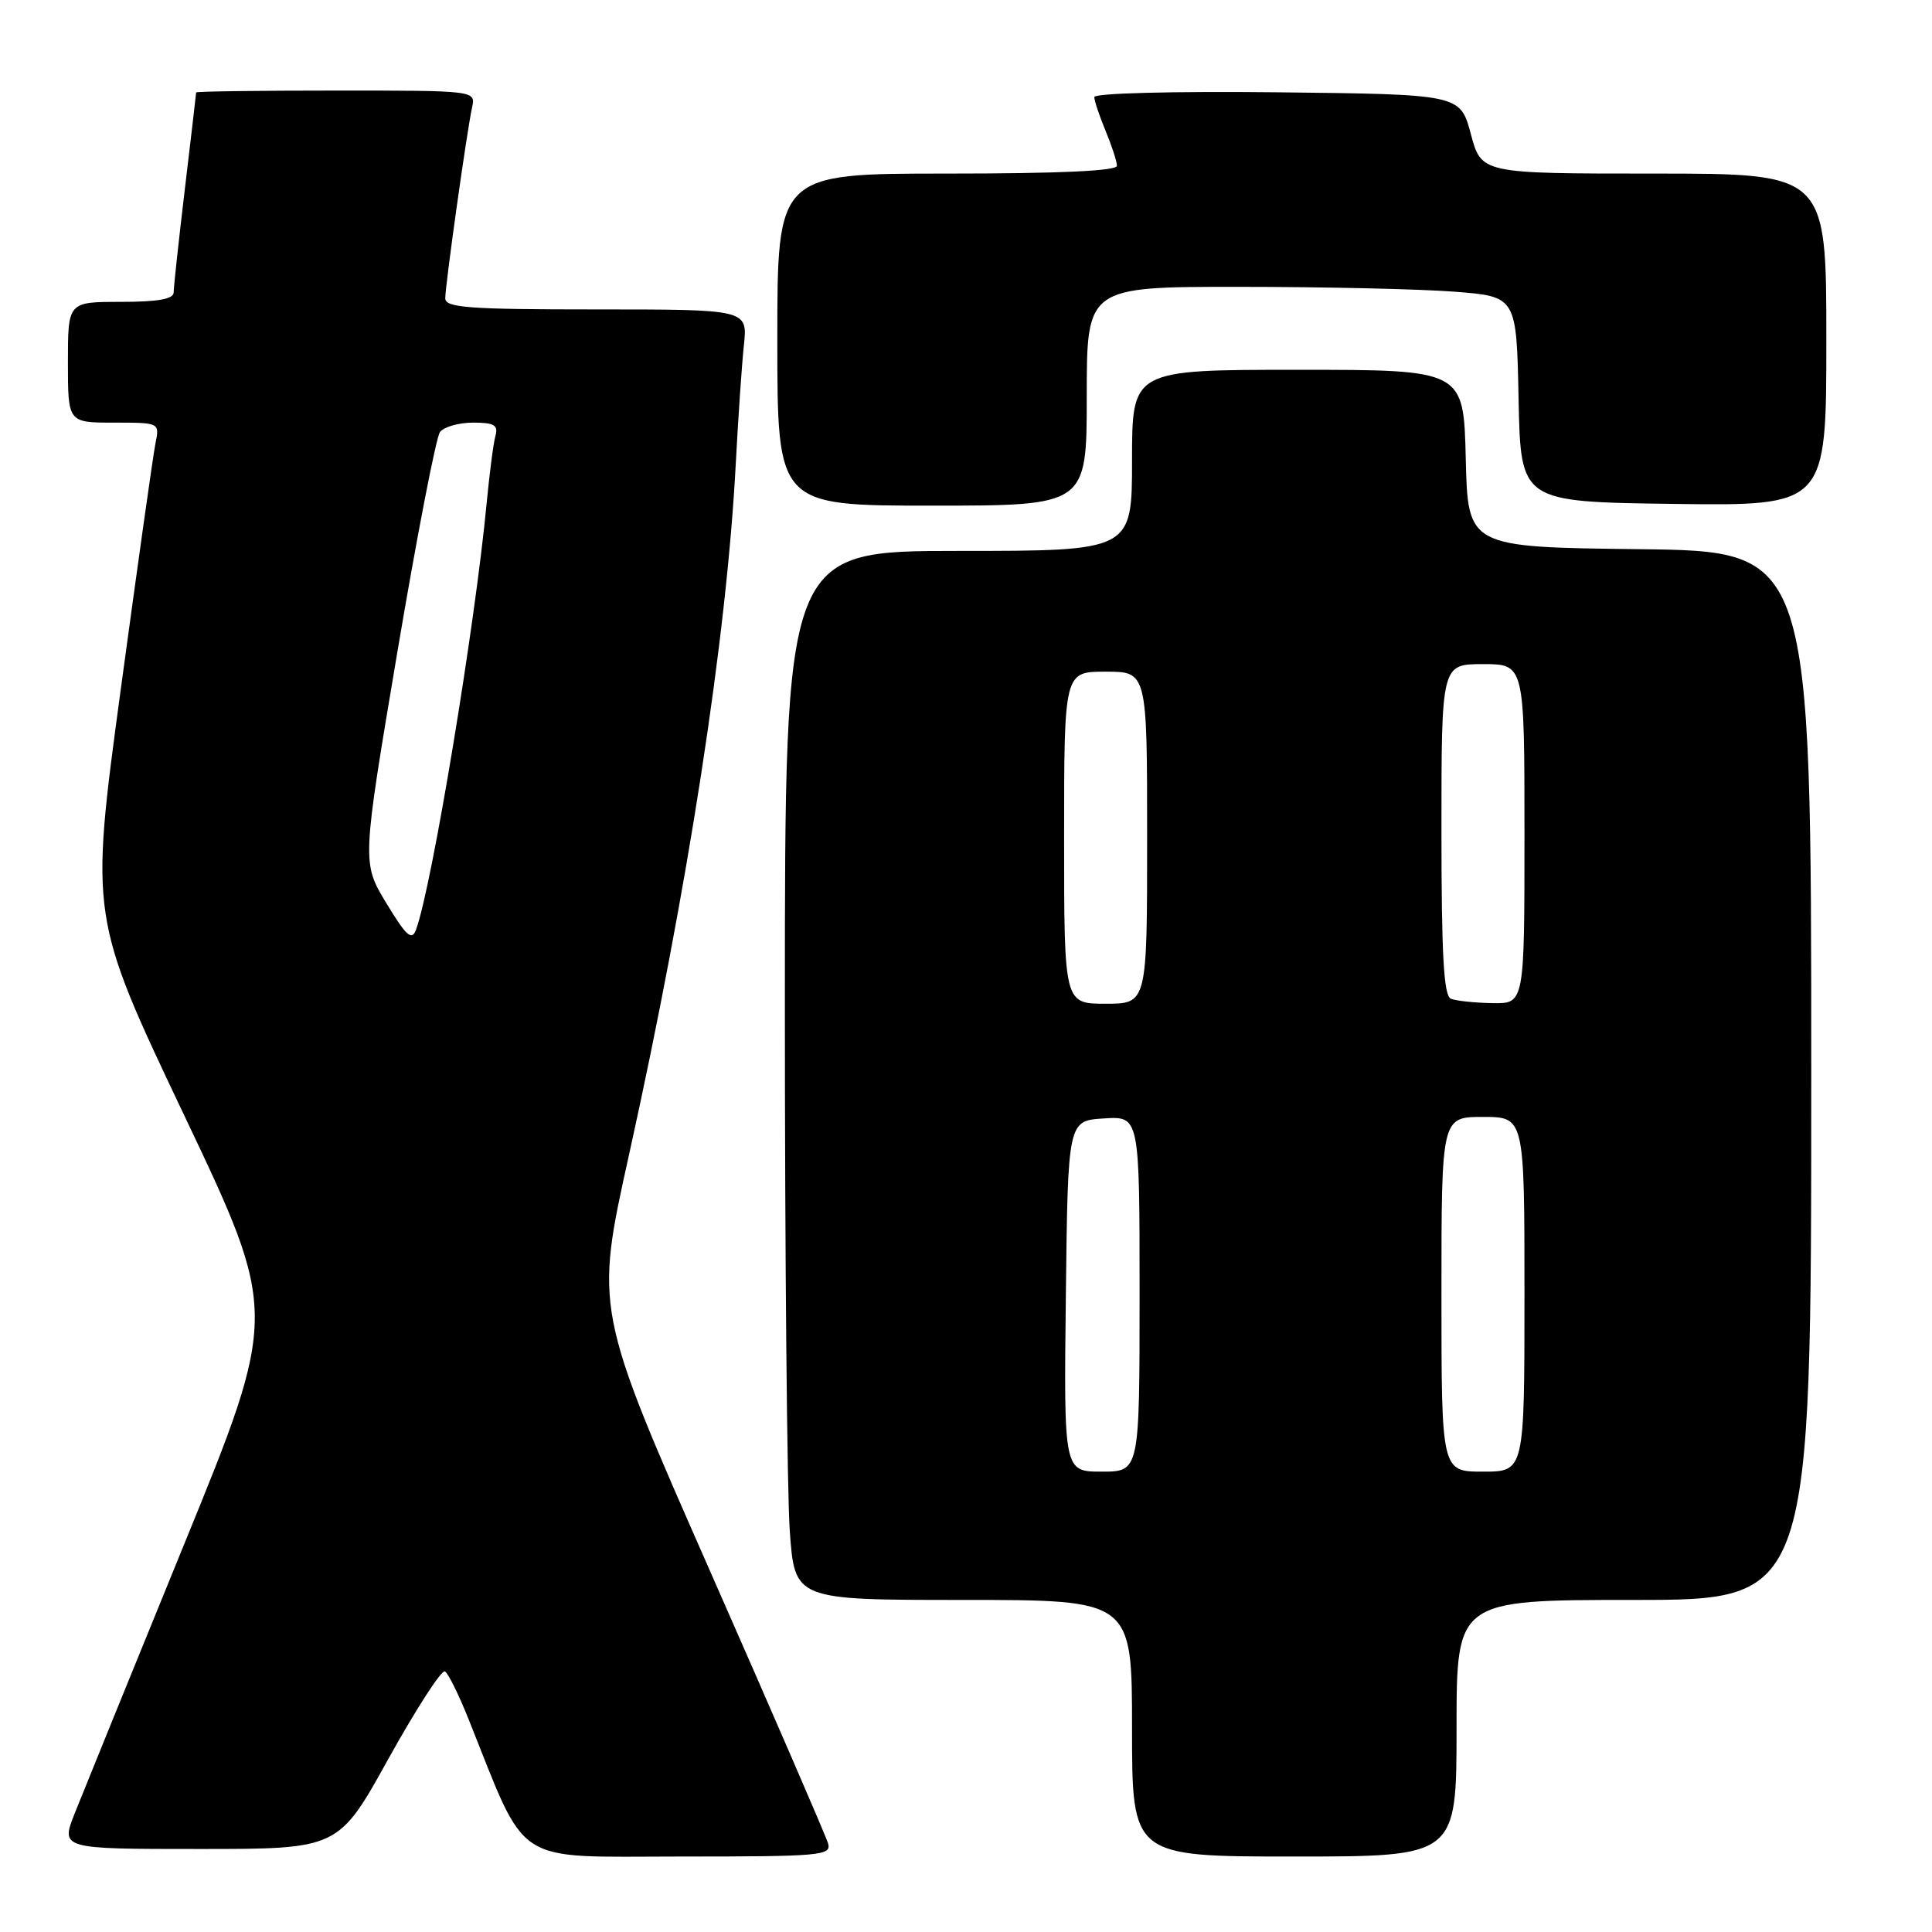 <?xml version="1.0" encoding="UTF-8" standalone="no"?>
<!DOCTYPE svg PUBLIC "-//W3C//DTD SVG 1.1//EN" "http://www.w3.org/Graphics/SVG/1.1/DTD/svg11.dtd" >
<svg xmlns="http://www.w3.org/2000/svg" xmlns:xlink="http://www.w3.org/1999/xlink" version="1.1" viewBox="0 0 256 256">
 <g >
 <path fill="currentColor"
d=" M 109.72 244.25 C 109.44 243.29 102.37 226.97 94.01 208.00 C 78.81 173.50 78.81 173.50 83.35 153.00 C 91.17 117.65 96.28 84.55 97.49 61.50 C 97.81 55.45 98.29 48.36 98.57 45.75 C 99.07 41.00 99.07 41.00 79.03 41.00 C 62.08 41.00 59.00 40.77 59.00 39.53 C 59.00 37.77 61.85 17.45 62.55 14.25 C 63.04 12.00 63.04 12.00 44.52 12.00 C 34.33 12.00 26.00 12.11 25.99 12.25 C 25.99 12.39 25.32 18.12 24.50 25.00 C 23.68 31.88 23.01 38.06 23.01 38.75 C 23.00 39.63 20.93 40.00 16.00 40.00 C 9.00 40.00 9.00 40.00 9.00 48.00 C 9.00 56.00 9.00 56.00 15.08 56.00 C 21.16 56.00 21.16 56.00 20.60 58.75 C 20.29 60.26 18.22 75.00 15.98 91.50 C 11.92 121.50 11.92 121.50 24.40 147.77 C 36.89 174.05 36.89 174.05 24.34 204.77 C 17.44 221.67 10.95 237.64 9.91 240.25 C 8.03 245.00 8.03 245.00 26.44 245.00 C 44.85 245.00 44.85 245.00 51.50 232.99 C 55.17 226.39 58.52 221.20 58.96 221.47 C 59.40 221.74 60.79 224.56 62.06 227.73 C 69.98 247.50 67.68 246.00 90.07 246.00 C 108.80 246.00 110.20 245.88 109.72 244.25 Z  M 193.00 229.00 C 193.00 212.00 193.00 212.00 216.50 212.00 C 240.00 212.00 240.00 212.00 240.00 142.52 C 240.00 73.04 240.00 73.04 217.25 72.77 C 194.50 72.50 194.50 72.50 194.22 60.75 C 193.94 49.00 193.94 49.00 171.97 49.00 C 150.00 49.00 150.00 49.00 150.00 61.00 C 150.00 73.00 150.00 73.00 127.00 73.00 C 104.00 73.00 104.00 73.00 104.00 133.35 C 104.00 166.54 104.29 197.81 104.65 202.85 C 105.30 212.00 105.30 212.00 127.65 212.00 C 150.00 212.00 150.00 212.00 150.00 229.00 C 150.00 246.00 150.00 246.00 171.50 246.00 C 193.00 246.00 193.00 246.00 193.00 229.00 Z  M 144.00 52.50 C 144.00 38.00 144.00 38.00 164.25 38.01 C 175.39 38.01 188.20 38.30 192.72 38.65 C 200.95 39.29 200.95 39.29 201.22 52.90 C 201.50 66.50 201.50 66.50 221.75 66.77 C 242.00 67.04 242.00 67.04 242.00 45.02 C 242.00 23.00 242.00 23.00 219.14 23.00 C 196.29 23.00 196.29 23.00 194.89 17.75 C 193.48 12.50 193.48 12.50 169.24 12.23 C 155.43 12.08 145.00 12.35 145.00 12.86 C 145.00 13.35 145.68 15.37 146.50 17.35 C 147.32 19.32 148.00 21.40 148.00 21.97 C 148.00 22.65 140.30 23.00 125.50 23.00 C 103.00 23.00 103.00 23.00 103.00 45.00 C 103.00 67.00 103.00 67.00 123.50 67.00 C 144.00 67.00 144.00 67.00 144.00 52.50 Z  M 51.19 119.67 C 47.95 114.31 47.95 114.31 52.65 86.41 C 55.24 71.06 57.78 57.94 58.30 57.25 C 58.82 56.56 60.80 56.00 62.69 56.00 C 65.49 56.00 66.04 56.33 65.65 57.75 C 65.38 58.71 64.87 62.65 64.50 66.50 C 62.98 82.73 57.23 117.50 55.12 123.20 C 54.57 124.70 53.84 124.05 51.19 119.67 Z  M 141.23 171.75 C 141.50 148.50 141.50 148.50 146.25 148.20 C 151.00 147.89 151.00 147.89 151.00 171.45 C 151.00 195.00 151.00 195.00 145.98 195.00 C 140.96 195.00 140.96 195.00 141.23 171.75 Z  M 191.00 171.50 C 191.00 148.00 191.00 148.00 196.50 148.00 C 202.00 148.00 202.00 148.00 202.00 171.50 C 202.00 195.00 202.00 195.00 196.50 195.00 C 191.00 195.00 191.00 195.00 191.00 171.50 Z  M 141.00 111.00 C 141.00 89.00 141.00 89.00 146.50 89.00 C 152.00 89.00 152.00 89.00 152.00 111.00 C 152.00 133.00 152.00 133.00 146.50 133.00 C 141.00 133.00 141.00 133.00 141.00 111.00 Z  M 192.25 132.34 C 191.30 131.96 191.00 126.51 191.00 109.92 C 191.00 88.00 191.00 88.00 196.50 88.00 C 202.00 88.00 202.00 88.00 202.00 110.50 C 202.00 133.00 202.00 133.00 197.75 132.92 C 195.41 132.88 192.94 132.62 192.25 132.34 Z "/>
</g>
</svg>